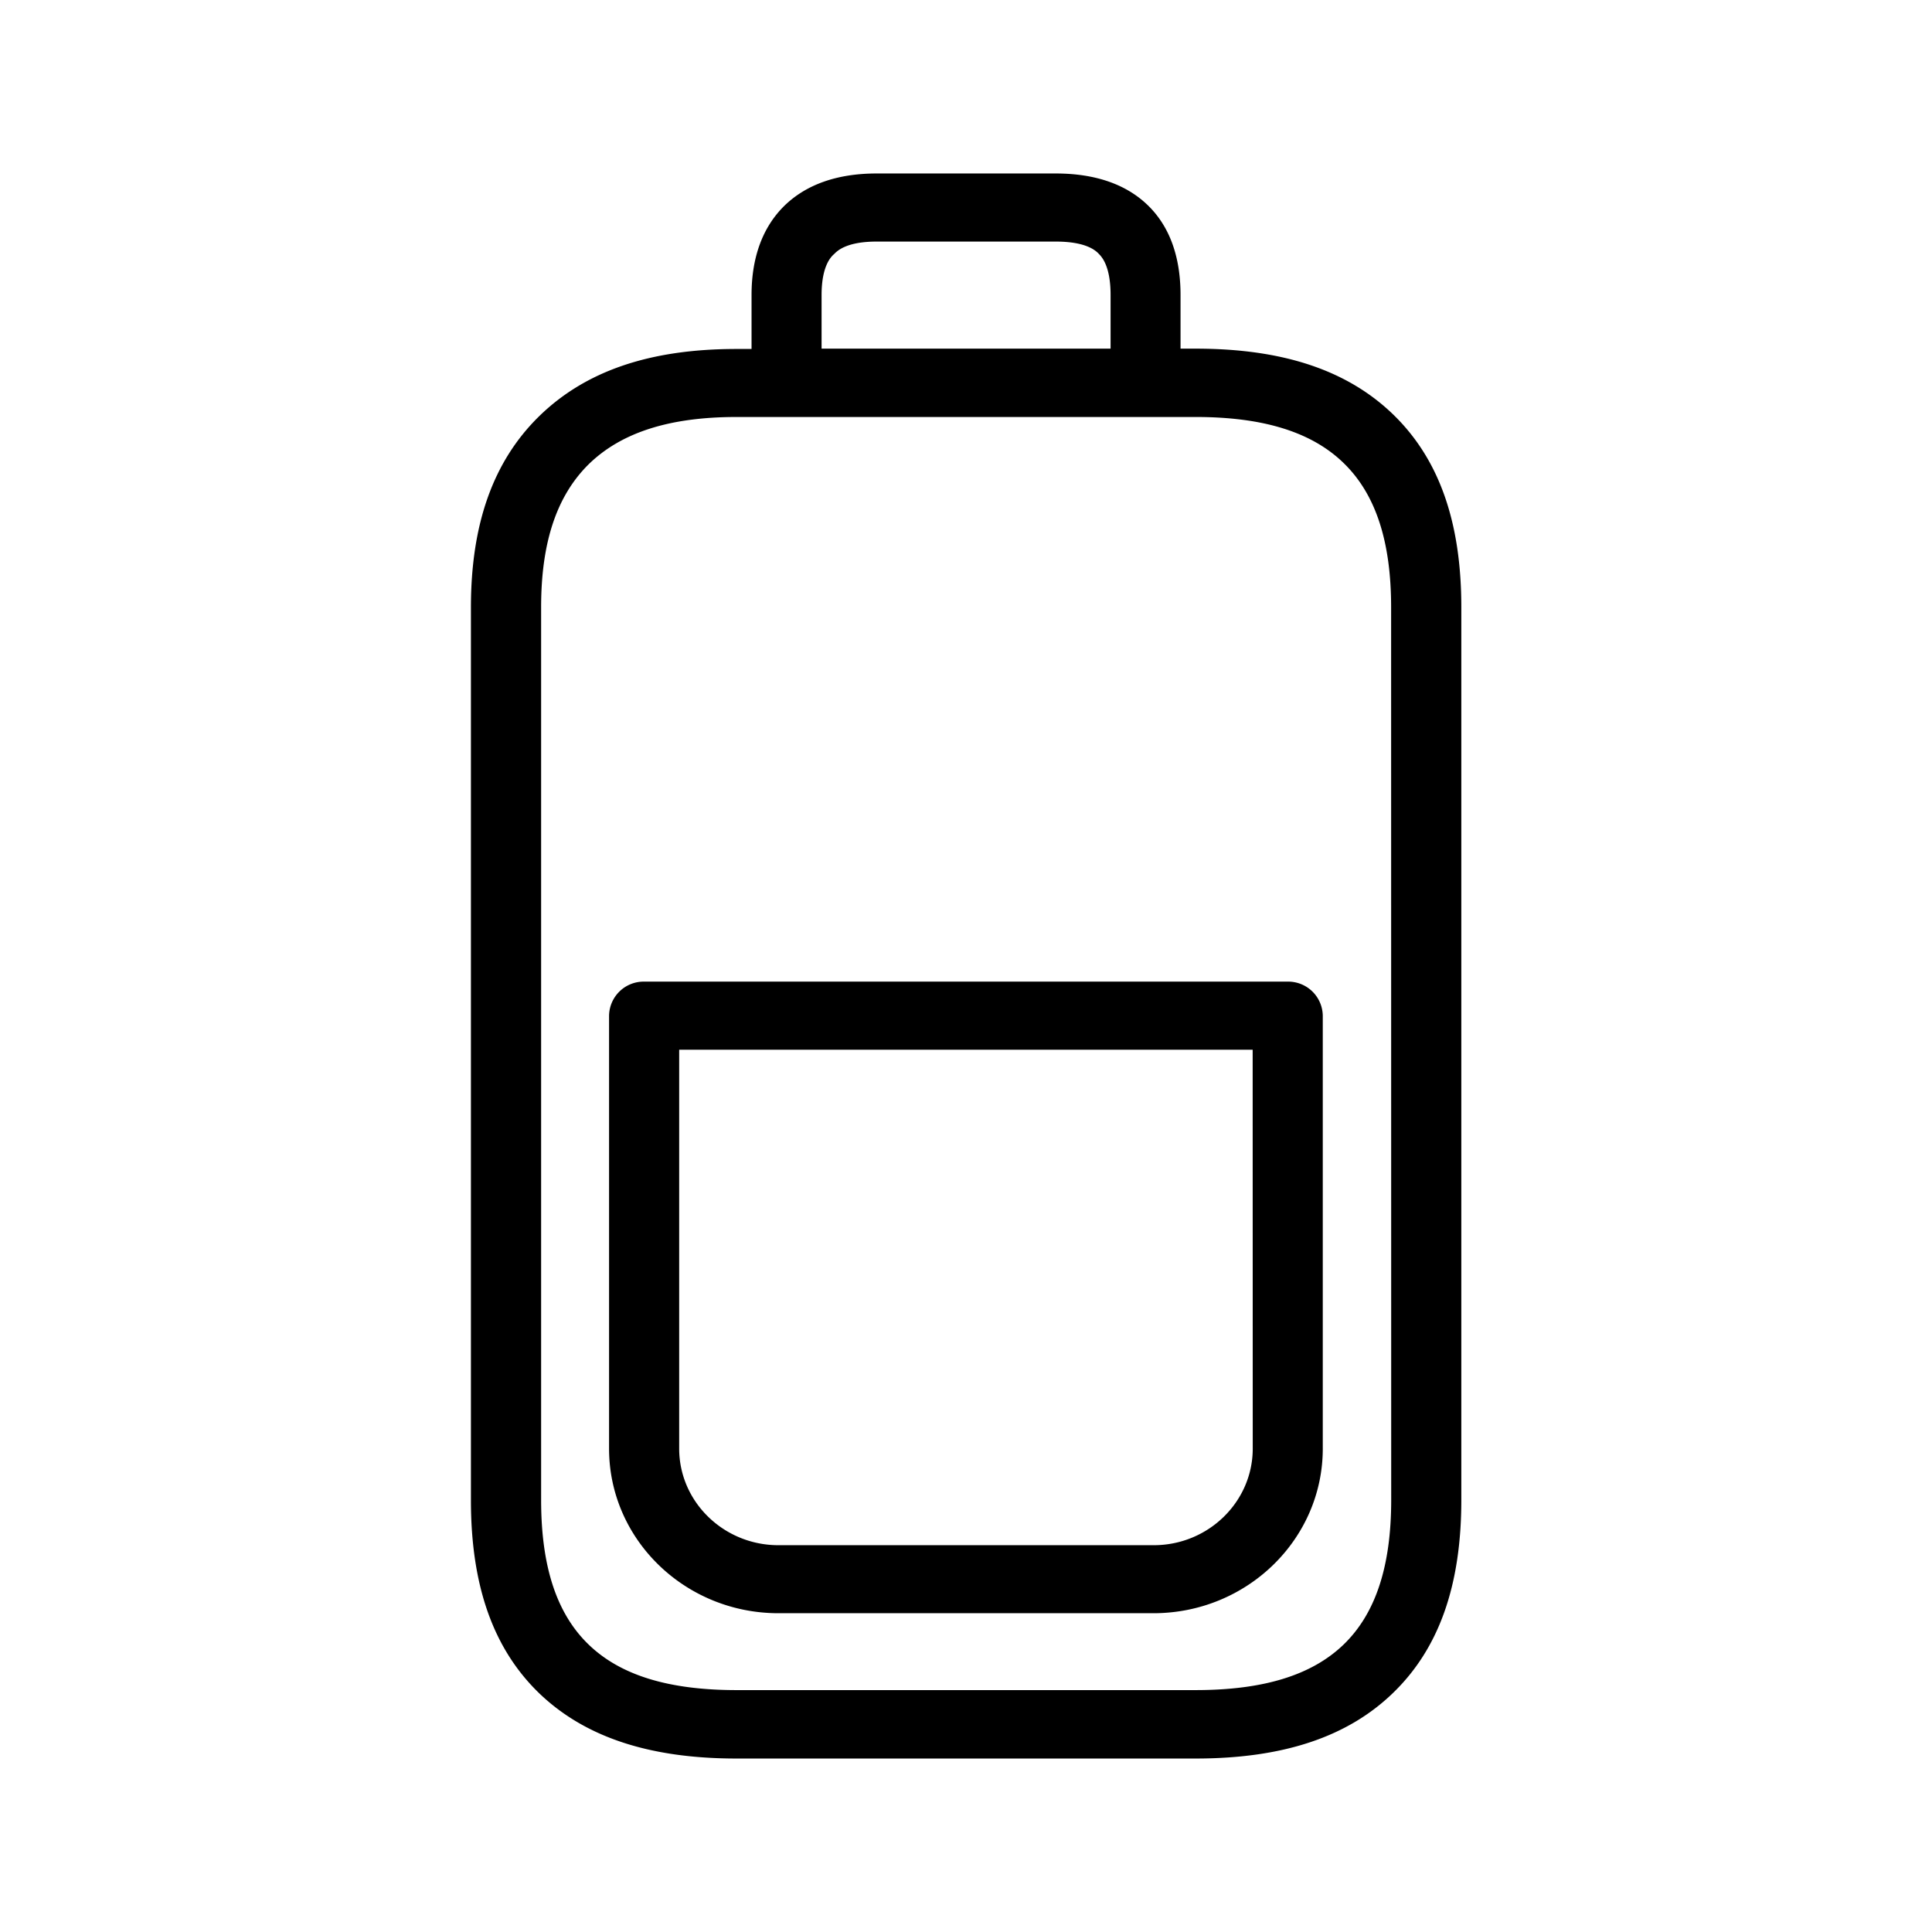 <svg xmlns="http://www.w3.org/2000/svg" width="24" height="24" fill="none"><path fill="#000" d="M18.153 7.542c0-1.056-.275-1.835-.84-2.387-.57-.555-1.373-.824-2.46-.824h-.188v-.666c0-.474-.134-.849-.403-1.112s-.656-.398-1.146-.398H10.89c-.49 0-.876.137-1.148.403-.269.266-.406.639-.406 1.107v.67H9.15c-1.079 0-1.88.274-2.457.84-.566.557-.843 1.333-.843 2.37v11.092c0 1.061.277 1.846.849 2.398.566.543 1.367.81 2.45.81h5.704c1.084 0 1.885-.267 2.45-.813.572-.552.85-1.336.85-2.398zm-7.947-3.877c0-.359.115-.474.157-.51.039-.04.154-.154.526-.154h2.227c.378 0 .493.112.53.148v.001c.038.037.15.15.15.515v.666h-3.59zm7.076 14.969c0 .823-.194 1.412-.592 1.796-.395.38-.994.565-1.837.565H9.15c-.843 0-1.443-.184-1.838-.566-.397-.383-.59-.969-.59-1.795V7.542c0-.804.193-1.381.59-1.774.404-.395 1.003-.588 1.838-.588h5.703c.843 0 1.445.188 1.84.574.395.384.588.97.588 1.788zm-1.72-.639c0 .661-.552 1.2-1.23 1.2H9.67c-.68 0-1.233-.539-1.233-1.2V13.04h7.124zm.87-5.378a.43.43 0 0 0-.436-.423H8a.43.43 0 0 0-.434.423v5.378c0 1.13.944 2.045 2.104 2.045h4.658c1.16 0 2.104-.916 2.104-2.045z"/></svg>